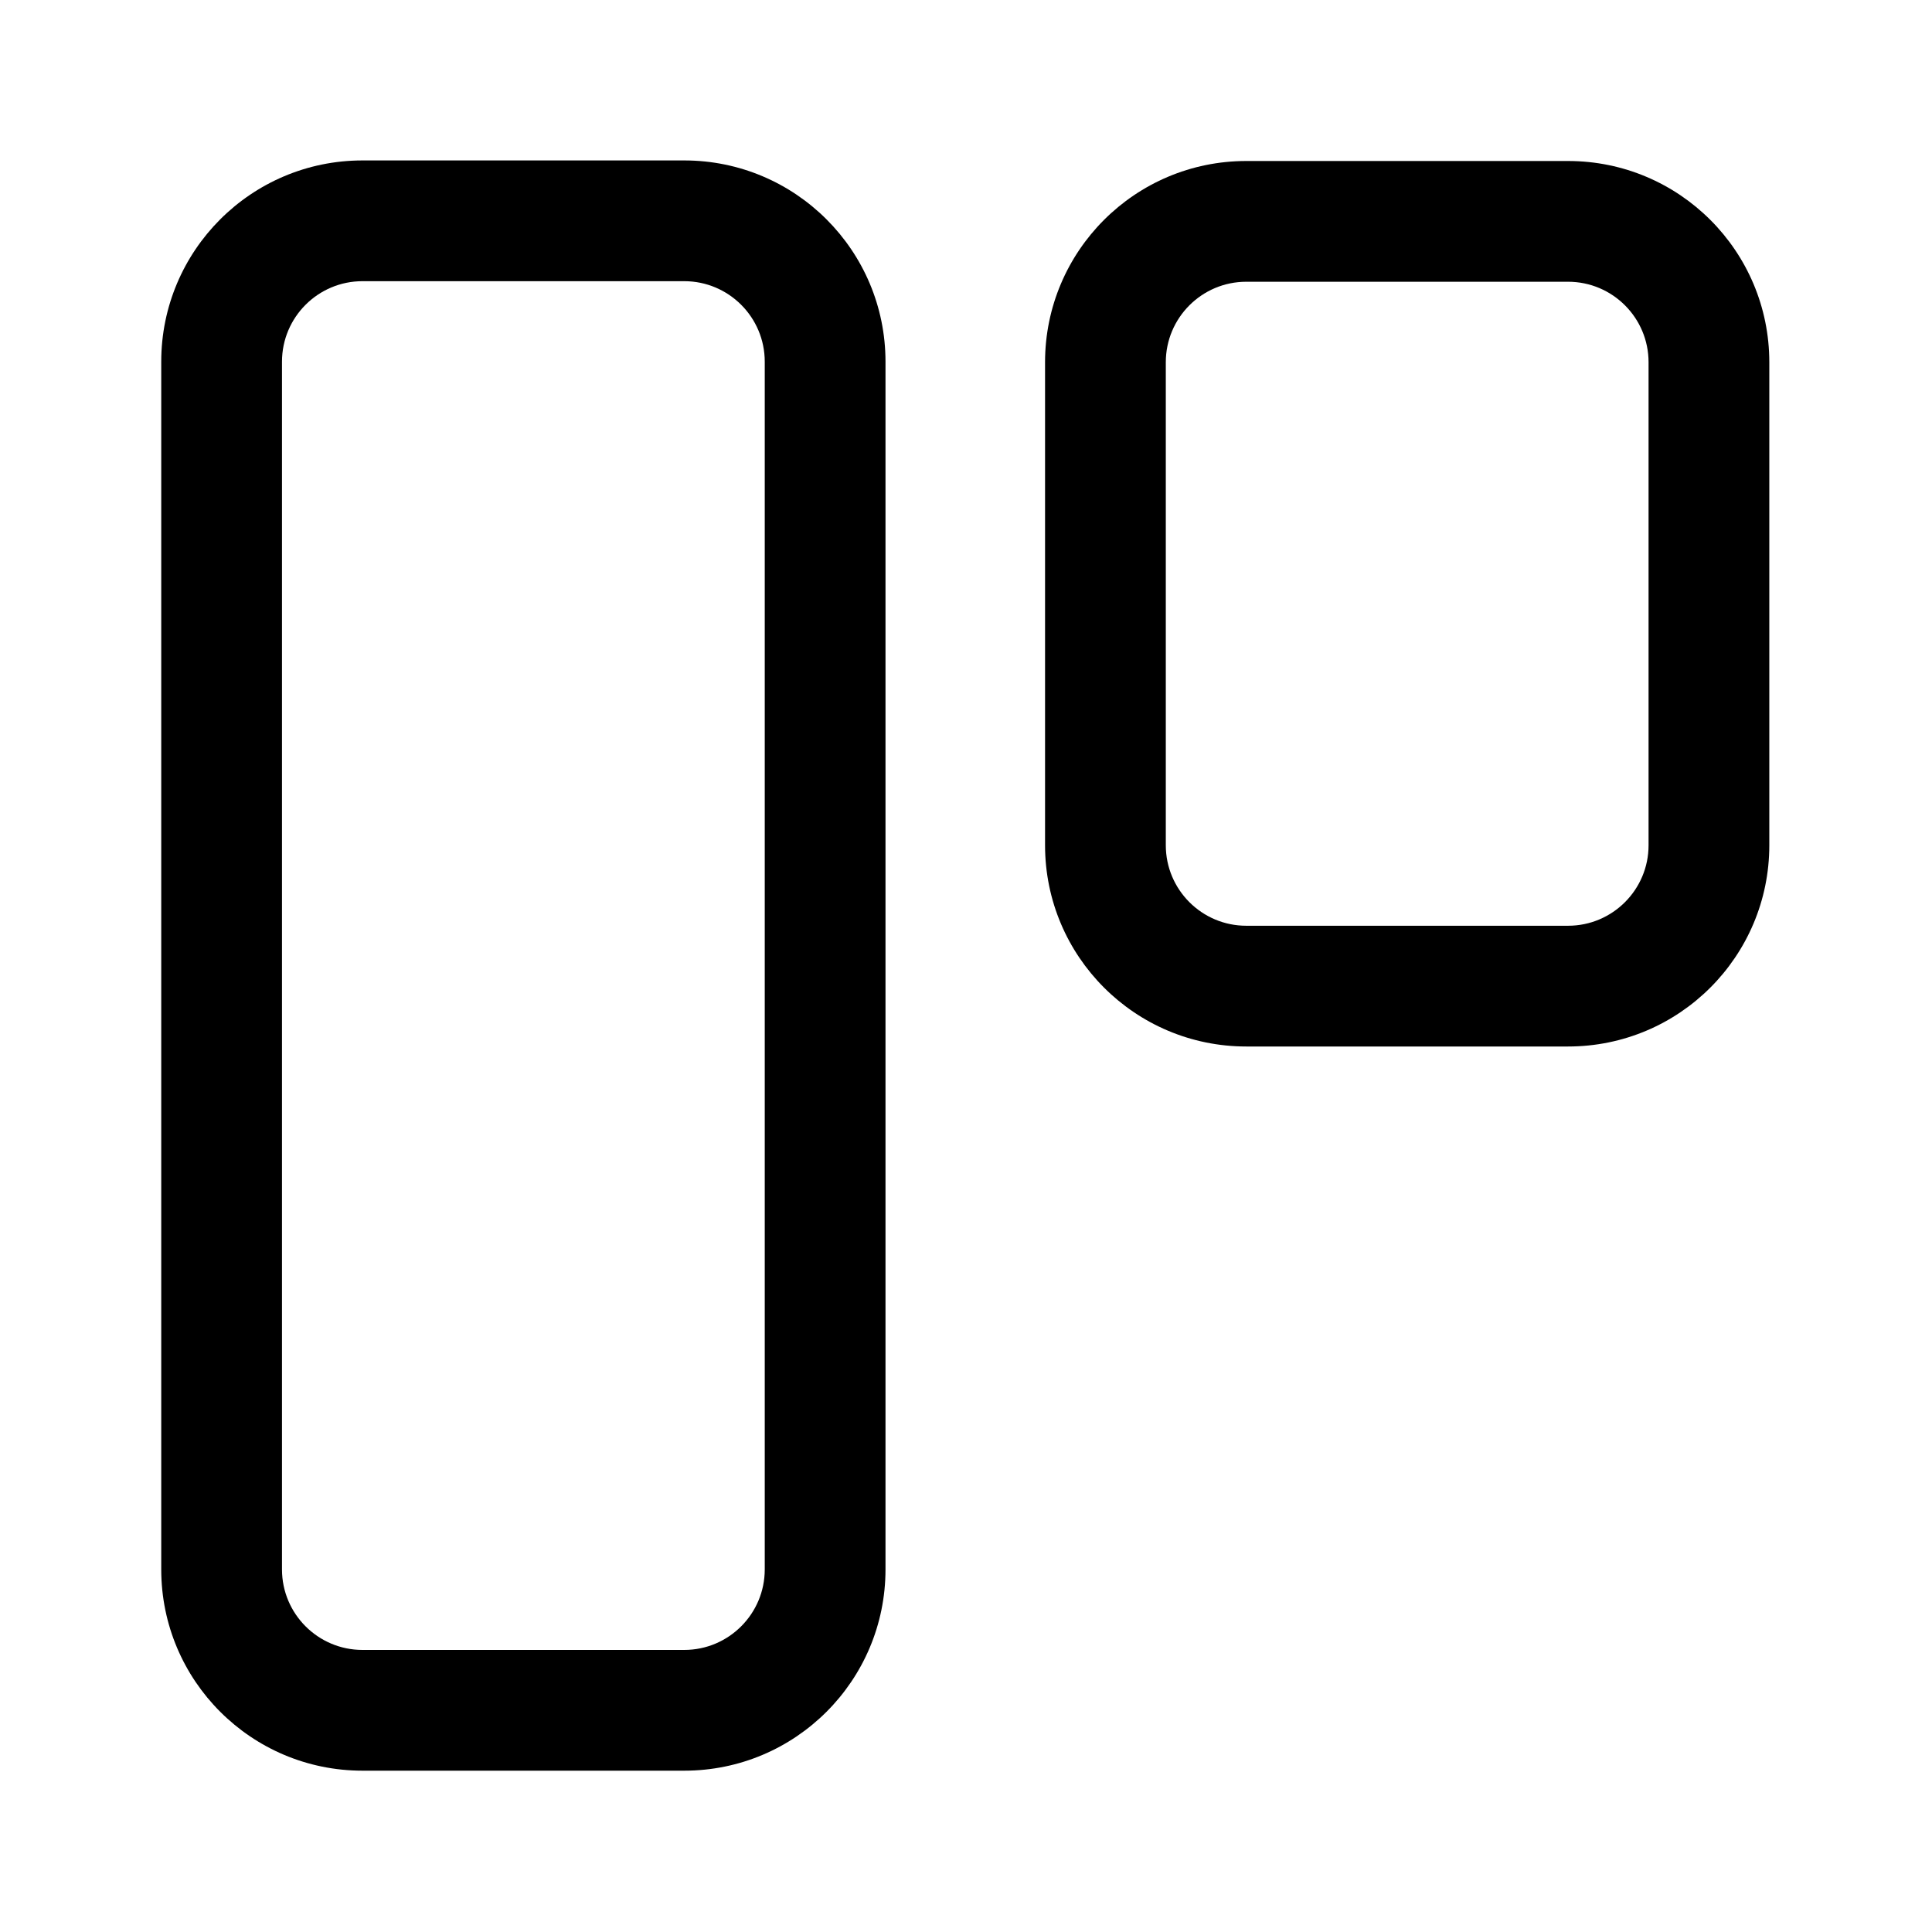 <svg width="24" height="24" viewBox="0 0 24 24" fill="none" xmlns="http://www.w3.org/2000/svg"><path fill-rule="evenodd" clip-rule="evenodd" d="M4.503 1.993L8.5 1.993C9.881 1.993 11 3.113 11 4.493V19.496C11 20.877 9.881 21.996 8.5 21.996H4.503C3.122 21.996 2.003 20.877 2.003 19.496V4.493C2.003 3.113 3.122 1.993 4.503 1.993ZM4.503 3.493C3.951 3.493 3.503 3.941 3.503 4.493V19.496C3.503 20.048 3.951 20.496 4.503 20.496H8.5C9.052 20.496 9.5 20.048 9.5 19.496V4.493C9.5 3.941 9.052 3.493 8.5 3.493H4.503Z" fill="currentColor"/><path fill-rule="evenodd" clip-rule="evenodd" d="M15.482 2L19.479 2C20.86 2 21.979 3.119 21.979 4.5V10.5C21.979 11.881 20.86 13 19.479 13H15.482C14.101 13 12.982 11.881 12.982 10.5V4.5C12.982 3.119 14.101 2 15.482 2ZM15.482 3.5C14.93 3.5 14.482 3.948 14.482 4.5V10.5C14.482 11.052 14.93 11.5 15.482 11.5H19.479C20.031 11.5 20.479 11.052 20.479 10.5V4.5C20.479 3.948 20.031 3.5 19.479 3.5H15.482Z" fill="currentColor"/></svg>
